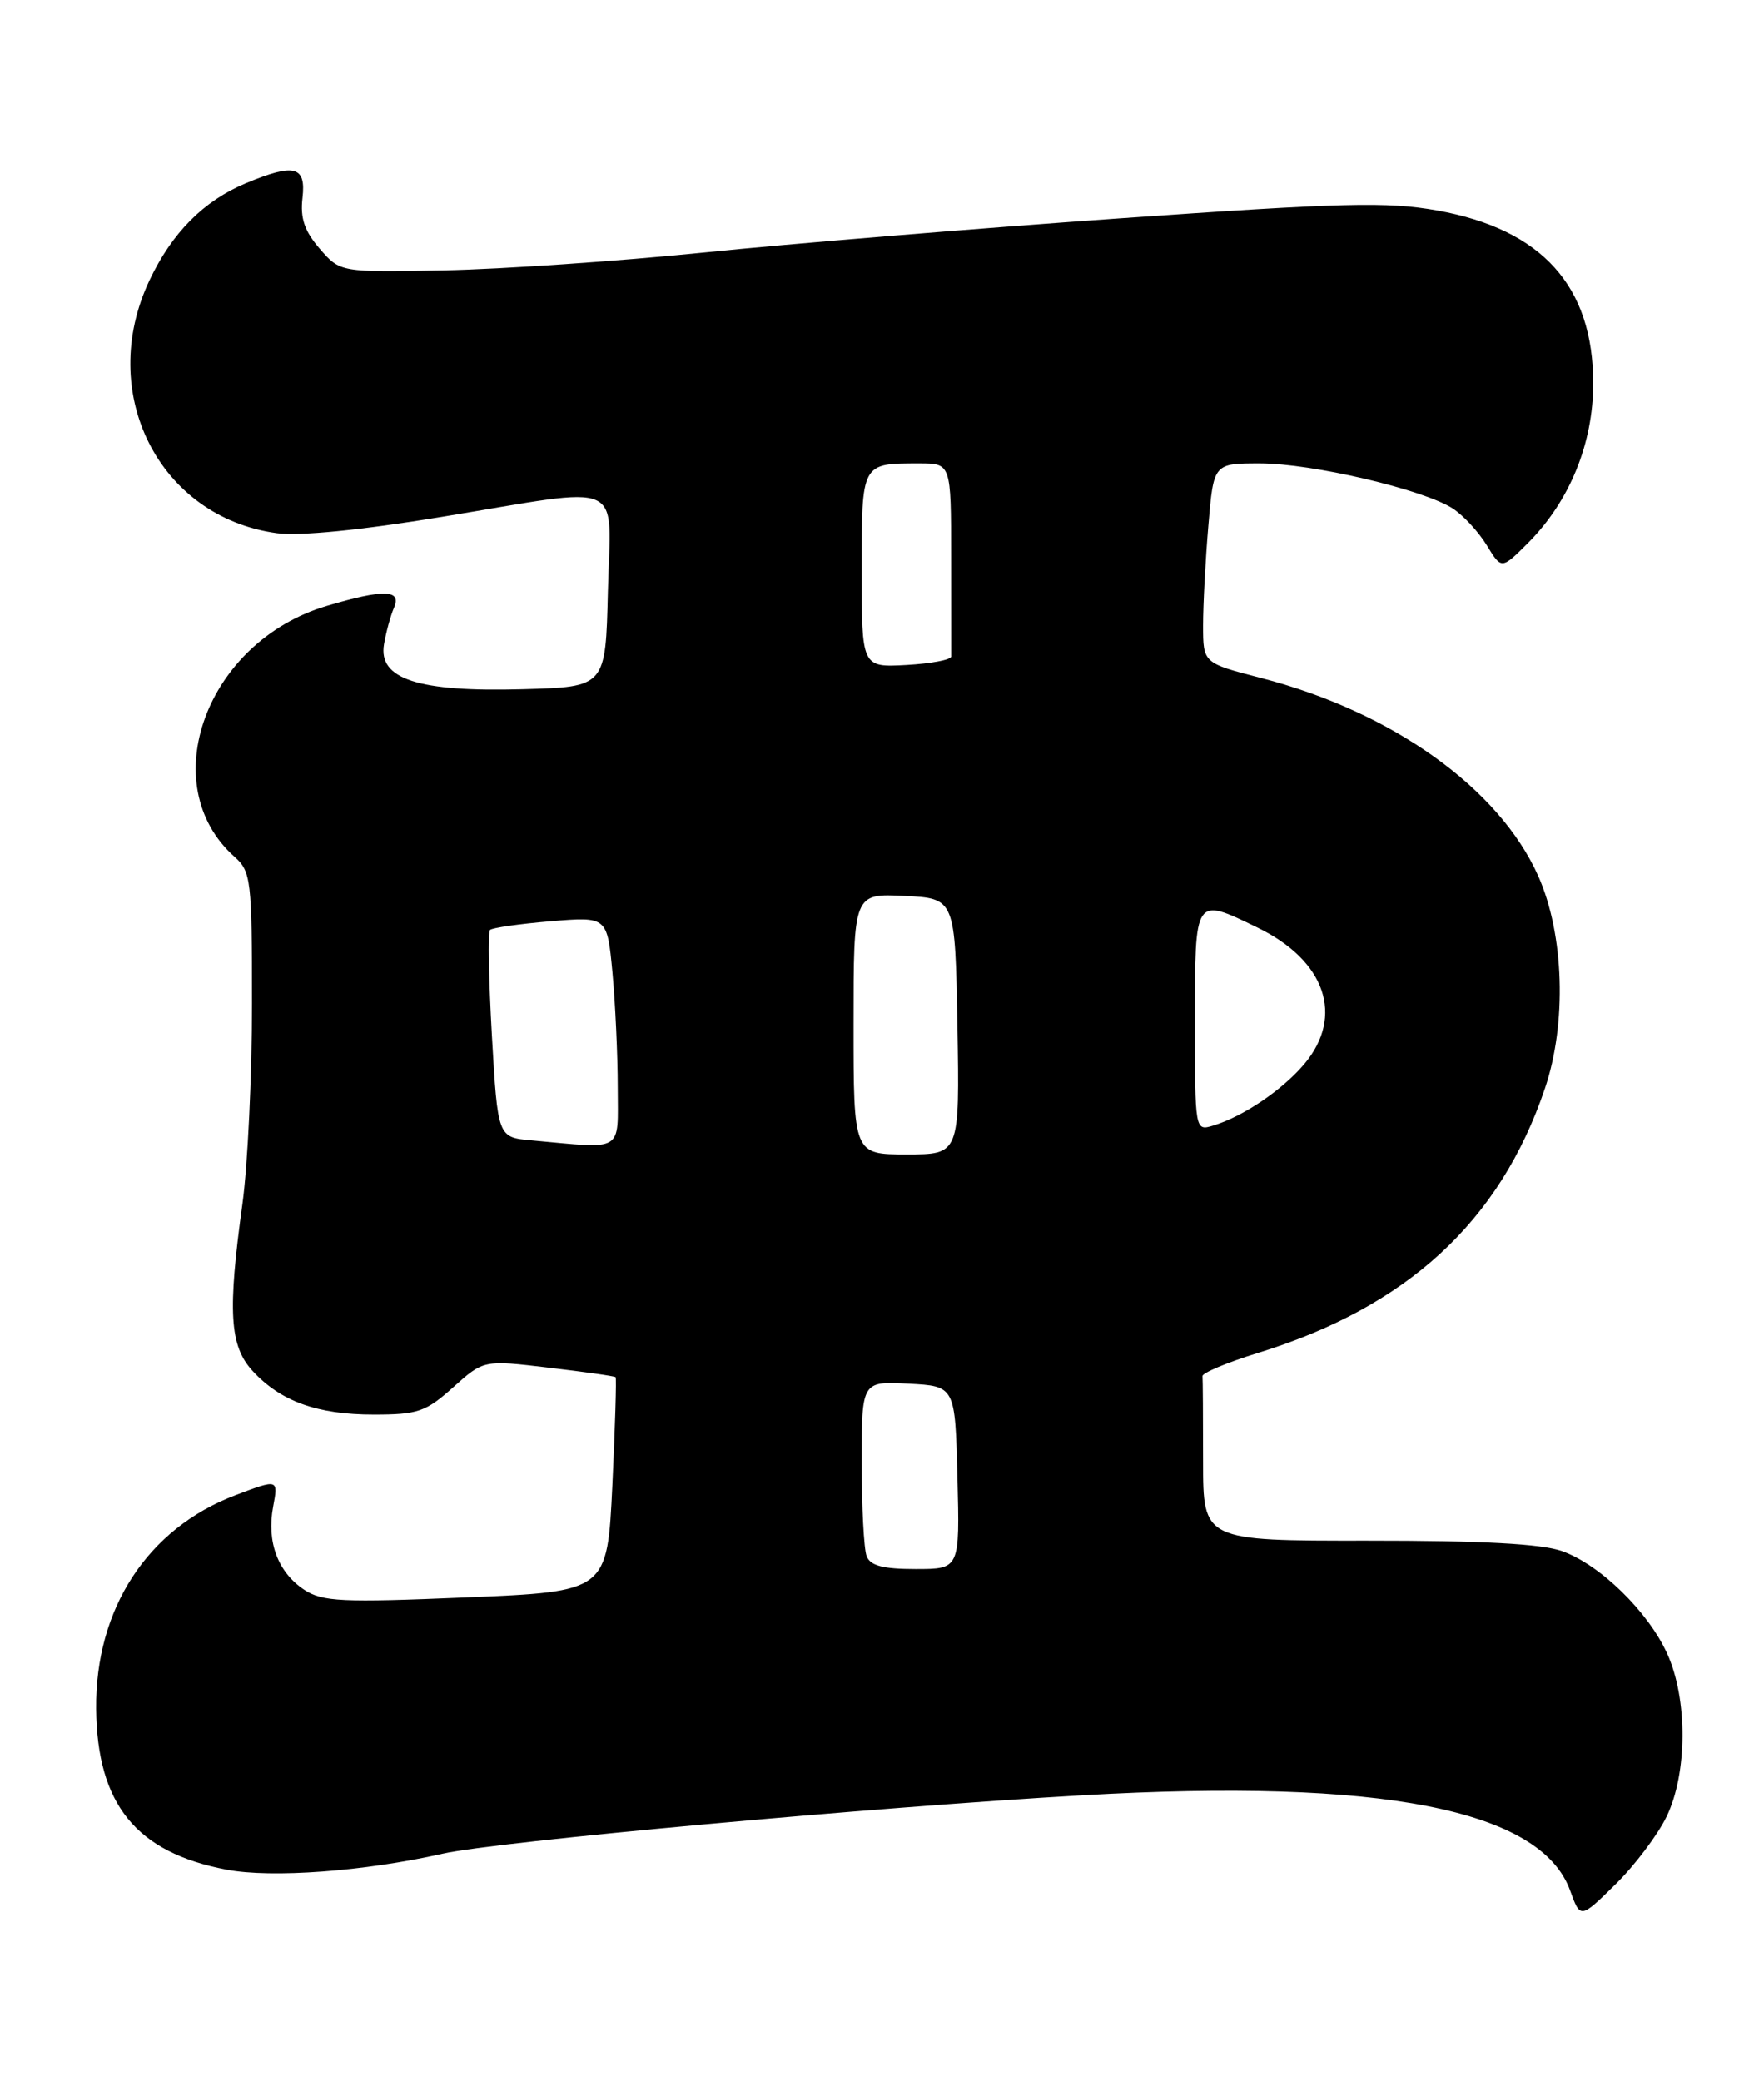 <?xml version="1.0" encoding="UTF-8" standalone="no"?>
<!DOCTYPE svg PUBLIC "-//W3C//DTD SVG 1.1//EN" "http://www.w3.org/Graphics/SVG/1.1/DTD/svg11.dtd" >
<svg xmlns="http://www.w3.org/2000/svg" xmlns:xlink="http://www.w3.org/1999/xlink" version="1.1" viewBox="0 0 217 256">
 <g >
 <path fill="currentColor"
d=" M 205.02 223.45 C 207.59 218.15 207.63 208.98 205.10 203.42 C 202.74 198.22 196.82 192.45 192.14 190.79 C 189.62 189.90 182.28 189.50 168.25 189.51 C 148.00 189.53 148.00 189.53 148.00 179.76 C 148.00 174.39 147.97 169.67 147.93 169.27 C 147.89 168.88 150.93 167.60 154.68 166.44 C 173.11 160.76 184.51 150.26 190.05 133.89 C 192.76 125.88 192.42 114.93 189.24 107.78 C 184.42 96.95 171.26 87.55 155.10 83.39 C 148.00 81.56 148.00 81.56 148.00 76.93 C 148.00 74.38 148.29 68.86 148.65 64.65 C 149.29 57.00 149.29 57.00 154.99 57.00 C 161.41 57.00 175.16 60.22 178.73 62.56 C 180.03 63.41 181.91 65.45 182.90 67.08 C 184.71 70.05 184.71 70.05 187.98 66.78 C 193.08 61.66 195.98 54.58 195.99 47.21 C 196.01 35.21 189.70 28.20 176.80 25.89 C 170.64 24.79 165.27 24.93 137.58 26.87 C 119.94 28.11 96.95 30.00 86.50 31.07 C 76.05 32.13 61.73 33.11 54.68 33.25 C 41.85 33.50 41.85 33.50 39.33 30.59 C 37.45 28.41 36.92 26.84 37.21 24.34 C 37.67 20.42 36.21 20.05 30.22 22.55 C 25.04 24.72 21.15 28.64 18.38 34.50 C 11.84 48.34 19.56 63.63 34.08 65.59 C 36.84 65.96 44.43 65.21 54.28 63.59 C 77.36 59.80 75.12 58.80 74.78 72.75 C 74.50 84.50 74.50 84.50 64.30 84.78 C 51.45 85.14 46.51 83.54 47.24 79.25 C 47.50 77.74 48.05 75.71 48.47 74.75 C 49.43 72.51 47.21 72.45 40.17 74.54 C 25.36 78.94 18.91 96.54 28.86 105.40 C 30.88 107.20 31.00 108.22 31.00 123.43 C 31.00 132.30 30.47 143.37 29.83 148.03 C 27.99 161.36 28.24 165.55 31.07 168.63 C 34.53 172.38 39.03 174.00 45.97 174.00 C 51.40 174.00 52.37 173.67 55.75 170.64 C 59.50 167.28 59.50 167.28 67.50 168.23 C 71.90 168.75 75.60 169.27 75.73 169.40 C 75.85 169.52 75.67 175.50 75.33 182.69 C 74.70 195.77 74.70 195.77 57.34 196.49 C 42.06 197.13 39.68 197.02 37.44 195.56 C 34.20 193.43 32.78 189.67 33.60 185.34 C 34.24 181.92 34.24 181.92 28.94 183.93 C 18.14 188.03 11.71 197.90 11.83 210.19 C 11.94 221.94 16.75 227.87 27.89 229.98 C 33.42 231.03 44.83 230.19 54.43 228.02 C 61.09 226.52 107.19 222.31 133.16 220.83 C 169.89 218.73 189.54 222.57 193.15 232.54 C 194.41 236.02 194.41 236.02 198.73 231.78 C 201.10 229.45 203.93 225.70 205.02 223.45 Z  M 106.61 191.42 C 106.27 190.55 106.00 185.35 106.00 179.87 C 106.00 169.90 106.00 169.90 111.75 170.20 C 117.50 170.50 117.50 170.50 117.78 181.75 C 118.07 193.00 118.07 193.00 112.64 193.00 C 108.61 193.00 107.06 192.59 106.61 191.42 Z  M 105.00 125.95 C 105.00 109.90 105.00 109.90 111.25 110.20 C 117.50 110.50 117.50 110.50 117.78 126.25 C 118.05 142.00 118.05 142.00 111.53 142.00 C 105.00 142.00 105.00 142.00 105.00 125.95 Z  M 65.37 140.27 C 61.23 139.90 61.23 139.90 60.51 127.39 C 60.12 120.51 60.01 114.66 60.28 114.39 C 60.54 114.12 63.90 113.64 67.72 113.32 C 74.69 112.74 74.69 112.74 75.34 119.62 C 75.69 123.40 75.99 129.76 75.99 133.75 C 76.00 141.87 76.88 141.32 65.37 140.27 Z  M 147.00 125.57 C 147.00 110.20 146.92 110.33 154.68 114.09 C 163.05 118.14 165.40 124.99 160.46 130.87 C 157.75 134.08 152.95 137.33 149.25 138.45 C 147.00 139.13 147.00 139.13 147.00 125.57 Z  M 106.00 70.16 C 106.00 56.87 105.93 57.00 113.08 57.00 C 117.00 57.00 117.00 57.00 117.00 68.50 C 117.00 74.83 117.01 80.34 117.01 80.75 C 117.02 81.16 114.54 81.63 111.51 81.80 C 106.00 82.10 106.00 82.10 106.00 70.16 Z "/>
</g>
</svg>